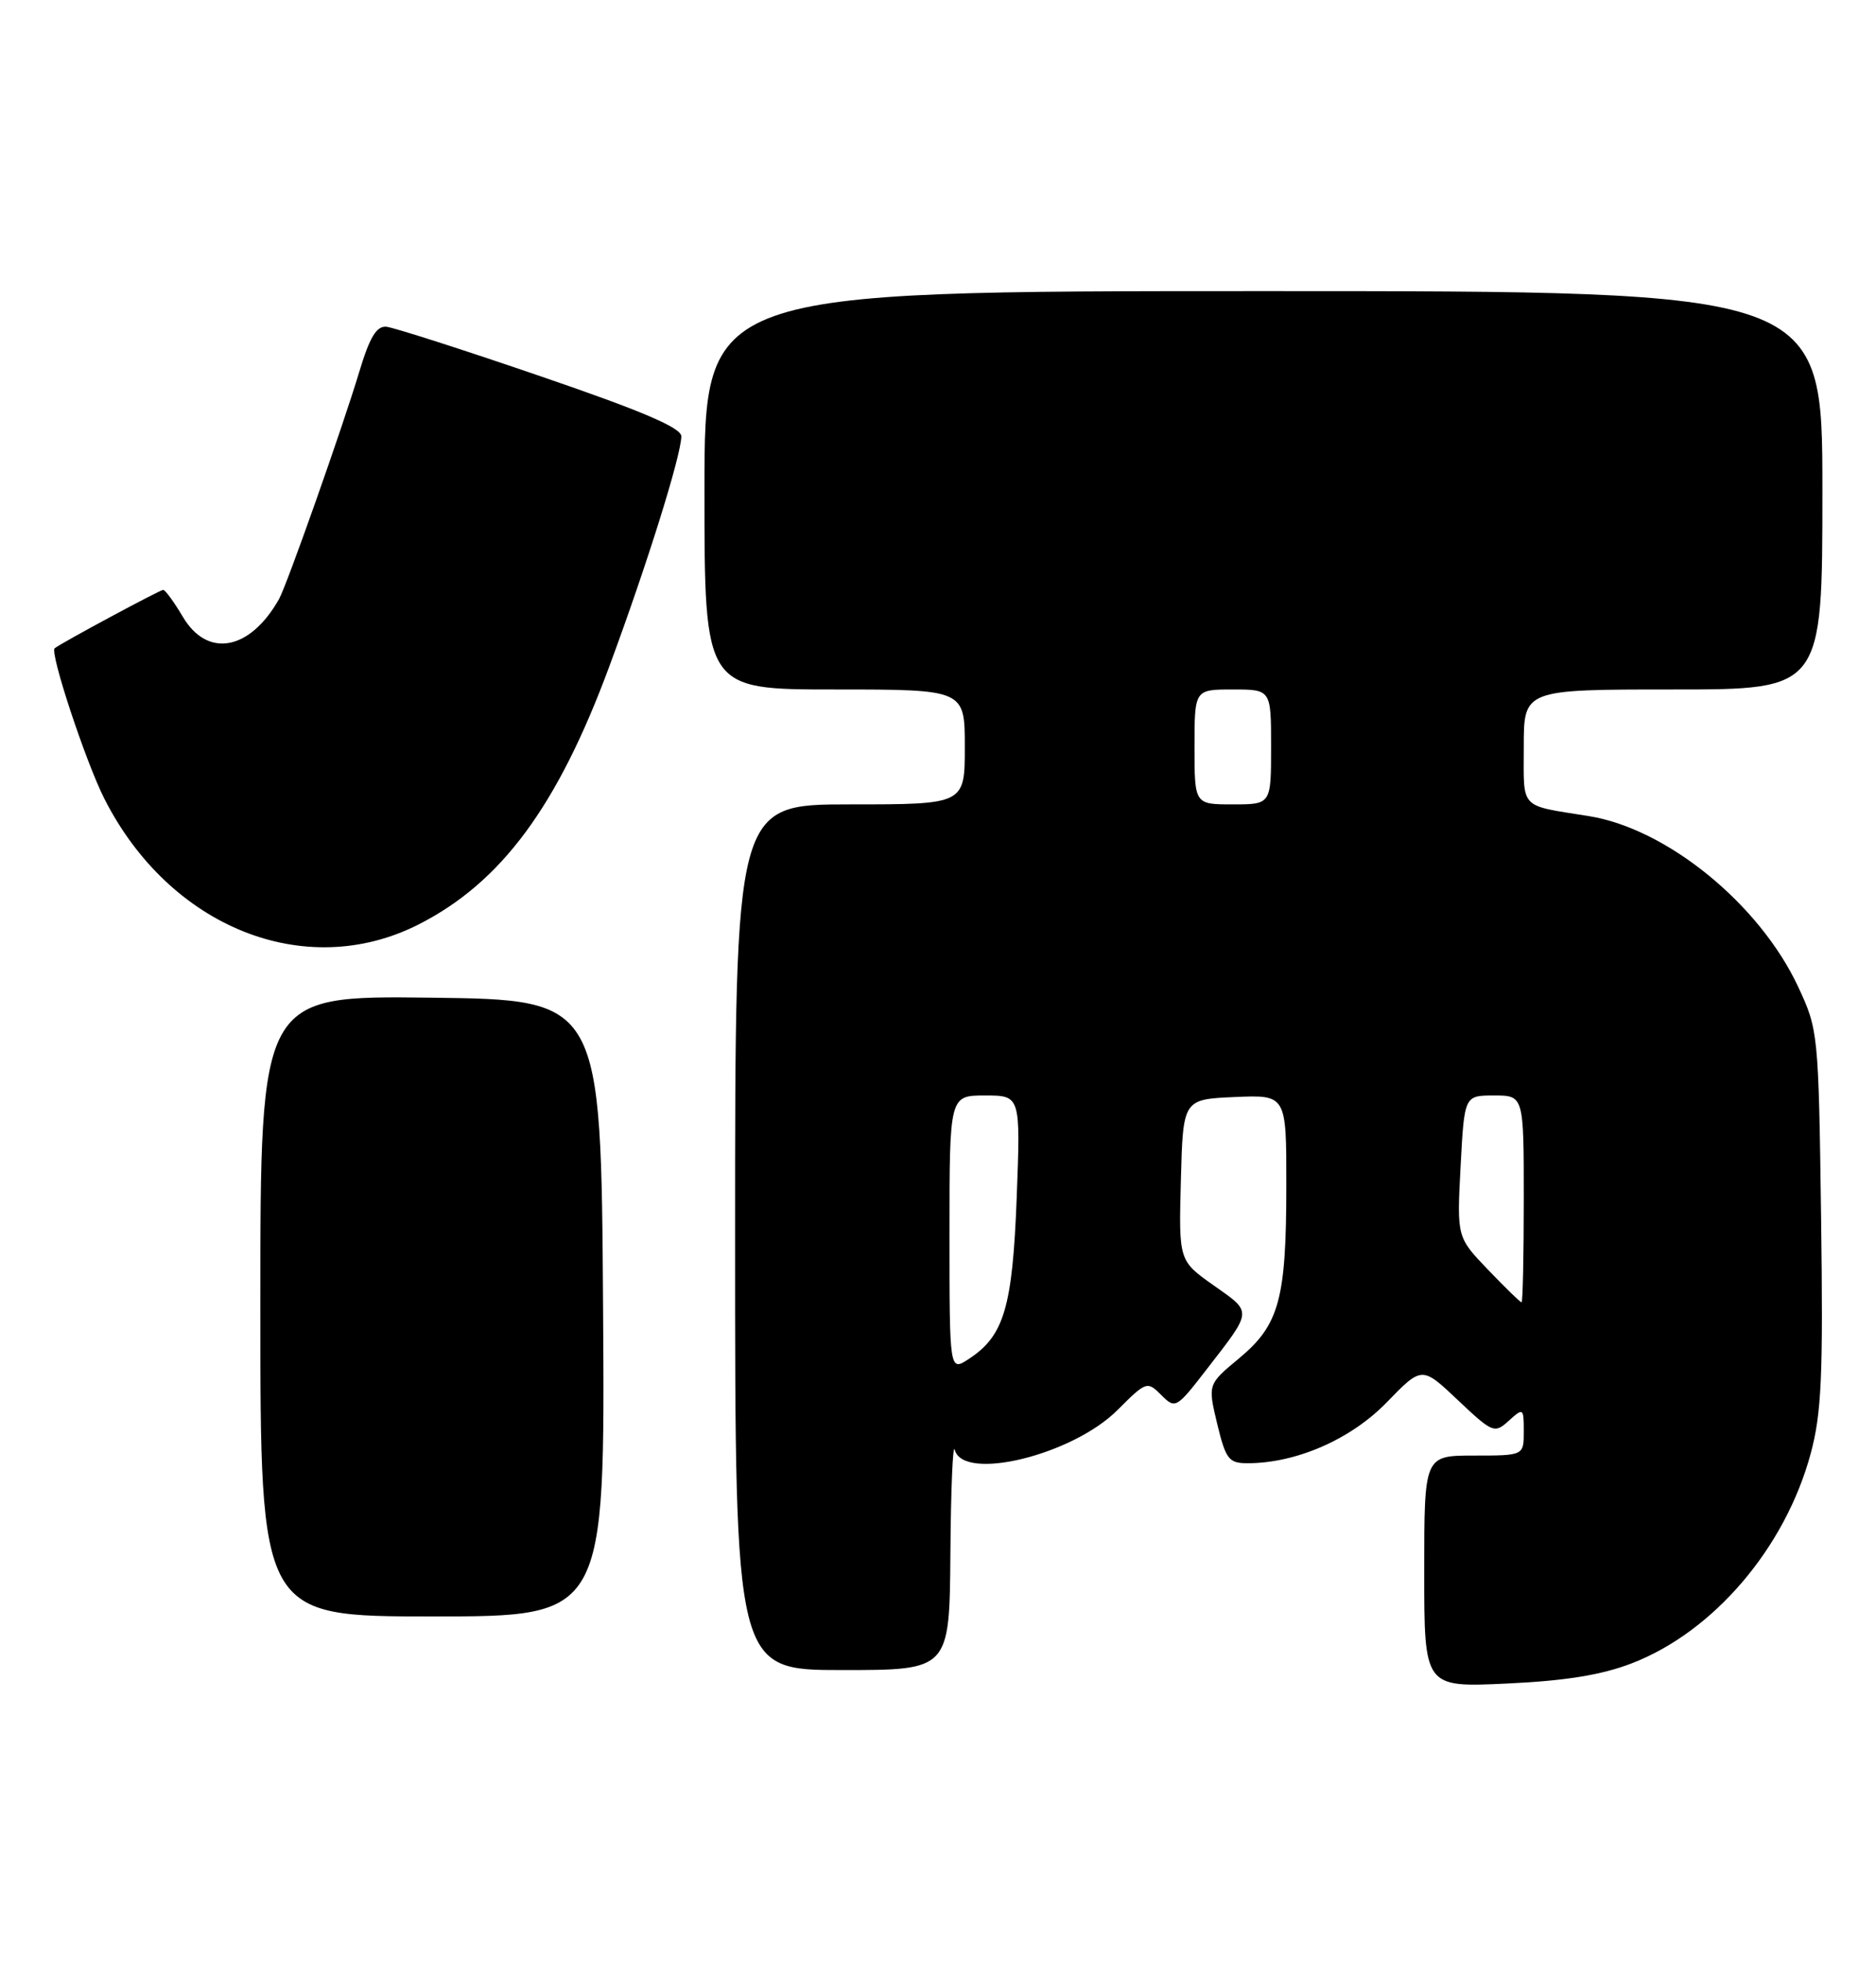<?xml version="1.0" encoding="UTF-8" standalone="no"?>
<!DOCTYPE svg PUBLIC "-//W3C//DTD SVG 1.1//EN" "http://www.w3.org/Graphics/SVG/1.1/DTD/svg11.dtd" >
<svg xmlns="http://www.w3.org/2000/svg" xmlns:xlink="http://www.w3.org/1999/xlink" version="1.1" viewBox="0 0 245 256">
 <g >
 <path fill="currentColor"
d=" M 213.08 217.13 C 223.78 213.02 233.13 202.07 236.46 189.78 C 237.89 184.49 238.11 179.66 237.83 159.00 C 237.50 134.84 237.46 134.42 234.82 128.78 C 229.77 118.00 217.69 108.16 207.50 106.53 C 198.31 105.05 199.00 105.78 199.00 97.48 C 199.00 90.00 199.00 90.00 218.50 90.00 C 238.00 90.00 238.00 90.00 238.00 64.00 C 238.00 38.00 238.00 38.00 165.00 38.00 C 92.00 38.00 92.00 38.00 92.00 64.00 C 92.00 90.00 92.00 90.00 109.00 90.00 C 126.00 90.00 126.00 90.00 126.00 97.50 C 126.00 105.00 126.00 105.00 111.00 105.00 C 96.00 105.00 96.00 105.00 96.00 161.50 C 96.00 218.00 96.00 218.00 110.00 218.00 C 124.00 218.00 124.00 218.00 124.12 202.75 C 124.18 194.36 124.44 188.29 124.69 189.25 C 125.78 193.43 140.06 189.94 145.94 184.06 C 149.70 180.30 149.82 180.26 151.66 182.10 C 153.50 183.94 153.62 183.87 157.59 178.74 C 163.62 170.95 163.58 171.37 158.52 167.80 C 153.94 164.57 153.94 164.57 154.22 154.04 C 154.50 143.50 154.50 143.50 161.25 143.20 C 168.00 142.91 168.00 142.91 167.99 154.70 C 167.99 169.59 167.07 172.94 161.83 177.30 C 157.73 180.70 157.73 180.70 158.96 185.85 C 160.08 190.48 160.47 191.00 162.92 191.00 C 169.29 191.00 176.42 187.88 181.10 183.06 C 185.70 178.32 185.70 178.32 190.40 182.77 C 194.95 187.06 195.17 187.15 197.05 185.45 C 198.94 183.74 199.00 183.78 199.00 186.85 C 199.00 190.00 199.00 190.00 192.50 190.00 C 186.00 190.00 186.00 190.00 186.00 205.13 C 186.00 220.26 186.00 220.26 196.75 219.76 C 204.39 219.41 209.12 218.65 213.08 217.13 Z  M 78.76 170.75 C 78.50 130.50 78.50 130.50 56.25 130.23 C 34.00 129.96 34.00 129.96 34.00 170.48 C 34.00 211.00 34.00 211.00 56.51 211.00 C 79.02 211.00 79.02 211.00 78.76 170.75 Z  M 54.65 120.68 C 65.46 115.20 72.81 105.27 79.57 87.00 C 84.51 73.68 88.94 59.50 88.98 56.96 C 88.99 55.84 83.86 53.65 70.58 49.11 C 60.46 45.64 51.40 42.74 50.45 42.65 C 49.17 42.54 48.27 44.04 46.93 48.50 C 44.77 55.69 37.45 76.43 36.43 78.22 C 32.62 84.94 27.08 85.94 23.87 80.50 C 22.73 78.58 21.58 77.00 21.31 77.00 C 20.89 77.00 8.14 83.85 7.14 84.62 C 6.46 85.13 11.18 99.43 13.63 104.26 C 22.15 121.07 39.87 128.17 54.65 120.68 Z  M 124.00 161.02 C 124.00 143.00 124.00 143.00 128.64 143.00 C 133.28 143.00 133.28 143.00 132.78 156.29 C 132.23 170.65 131.13 174.37 126.55 177.37 C 124.00 179.05 124.00 179.05 124.00 161.02 Z  M 194.34 165.75 C 190.26 161.50 190.26 161.50 190.75 152.25 C 191.24 143.00 191.24 143.00 195.12 143.00 C 199.00 143.00 199.00 143.00 199.00 156.50 C 199.00 163.93 198.87 170.00 198.71 170.00 C 198.55 170.00 196.58 168.09 194.34 165.75 Z  M 156.00 97.50 C 156.00 90.00 156.00 90.00 161.00 90.00 C 166.00 90.00 166.00 90.00 166.00 97.50 C 166.00 105.00 166.00 105.00 161.00 105.00 C 156.00 105.00 156.00 105.00 156.00 97.50 Z "/>
</g>
</svg>